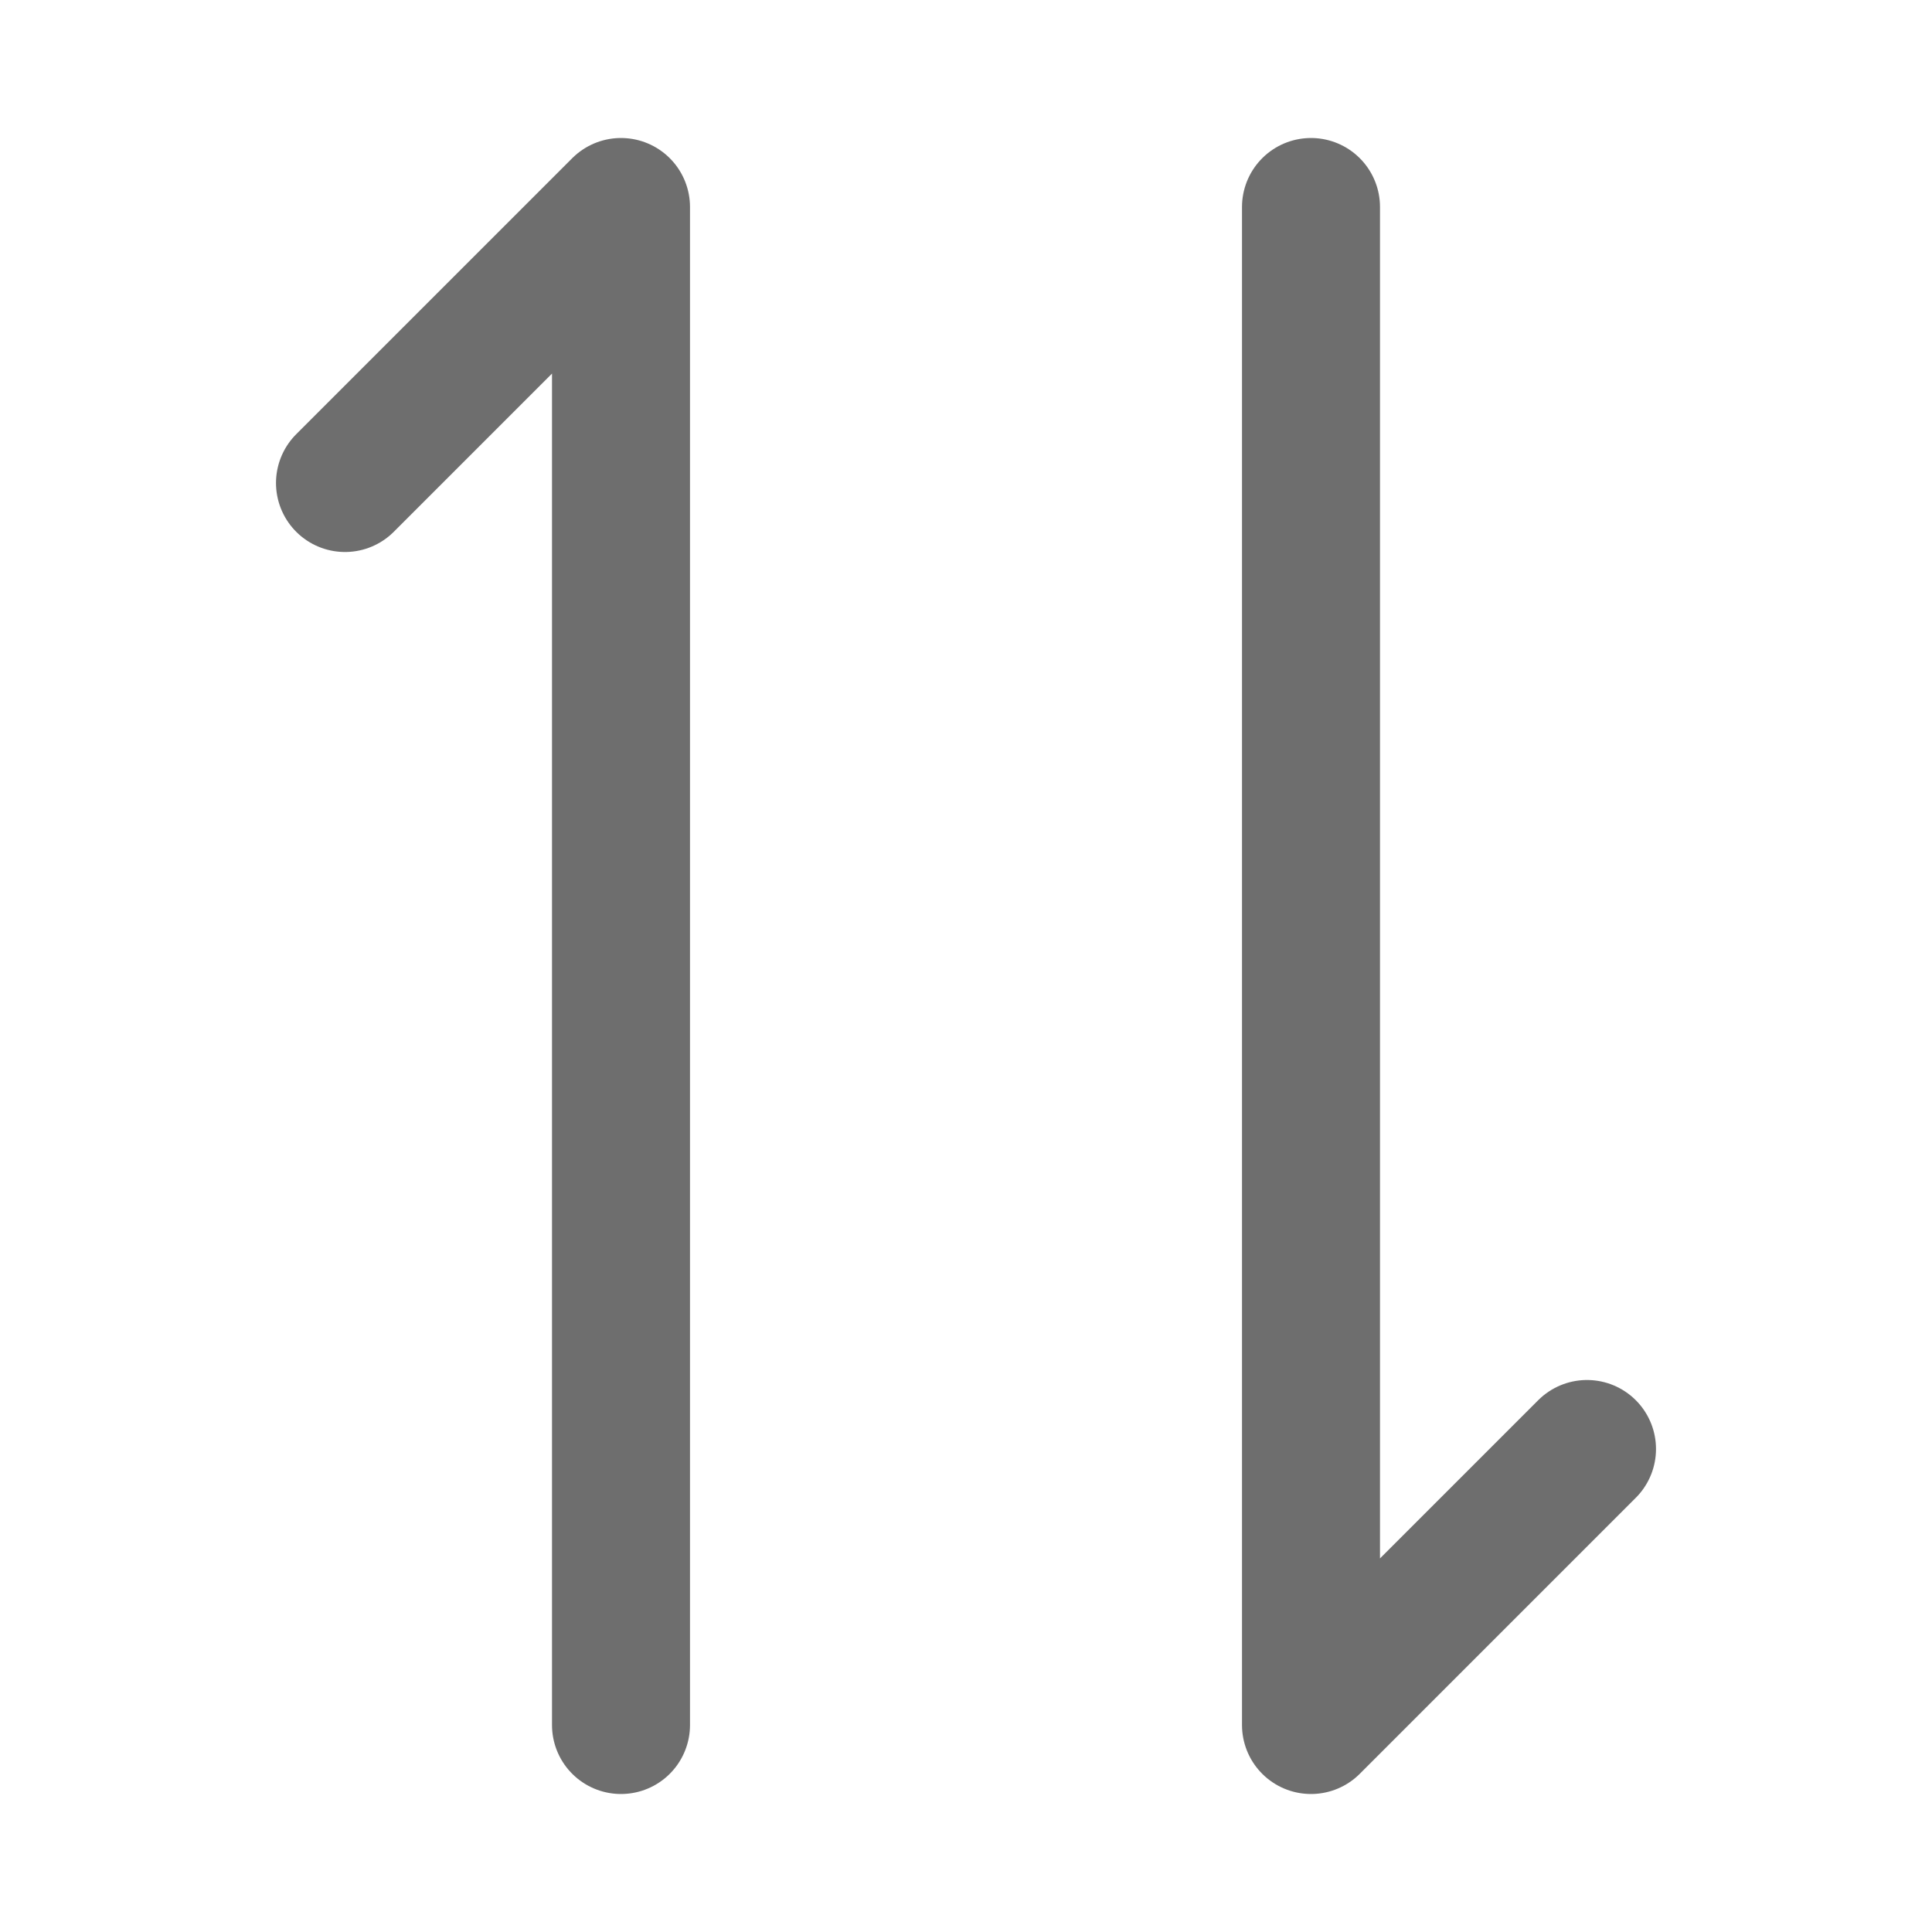 <?xml version="1.0" encoding="UTF-8"?>
<svg width="28px" height="28px" viewBox="0 0 28 28" version="1.1" xmlns="http://www.w3.org/2000/svg" xmlns:xlink="http://www.w3.org/1999/xlink">
    <!-- Generator: Sketch 56.2 (81672) - https://sketch.com -->
    <title>Sort</title>
    <desc>Created with Sketch.</desc>
    <g id="Sort" stroke="none" stroke-width="1" fill="none" fill-rule="evenodd">
        <g>
            <rect id="矩形" opacity="0.2" x="0" y="0" width="28" height="28"></rect>
            <polyline id="路径-92" stroke="#6E6E6E" stroke-width="2" stroke-linecap="round" stroke-linejoin="round" points="9 25 9 3 5 7"></polyline>
            <polyline id="路径-92" stroke="#6E6E6E" stroke-width="2" stroke-linecap="round" stroke-linejoin="round" transform="translate(21, 14) scale(-1, -1) translate(-21, -14) " points="23 25 23 3 19 7"></polyline>
        </g>
    </g>
</svg>